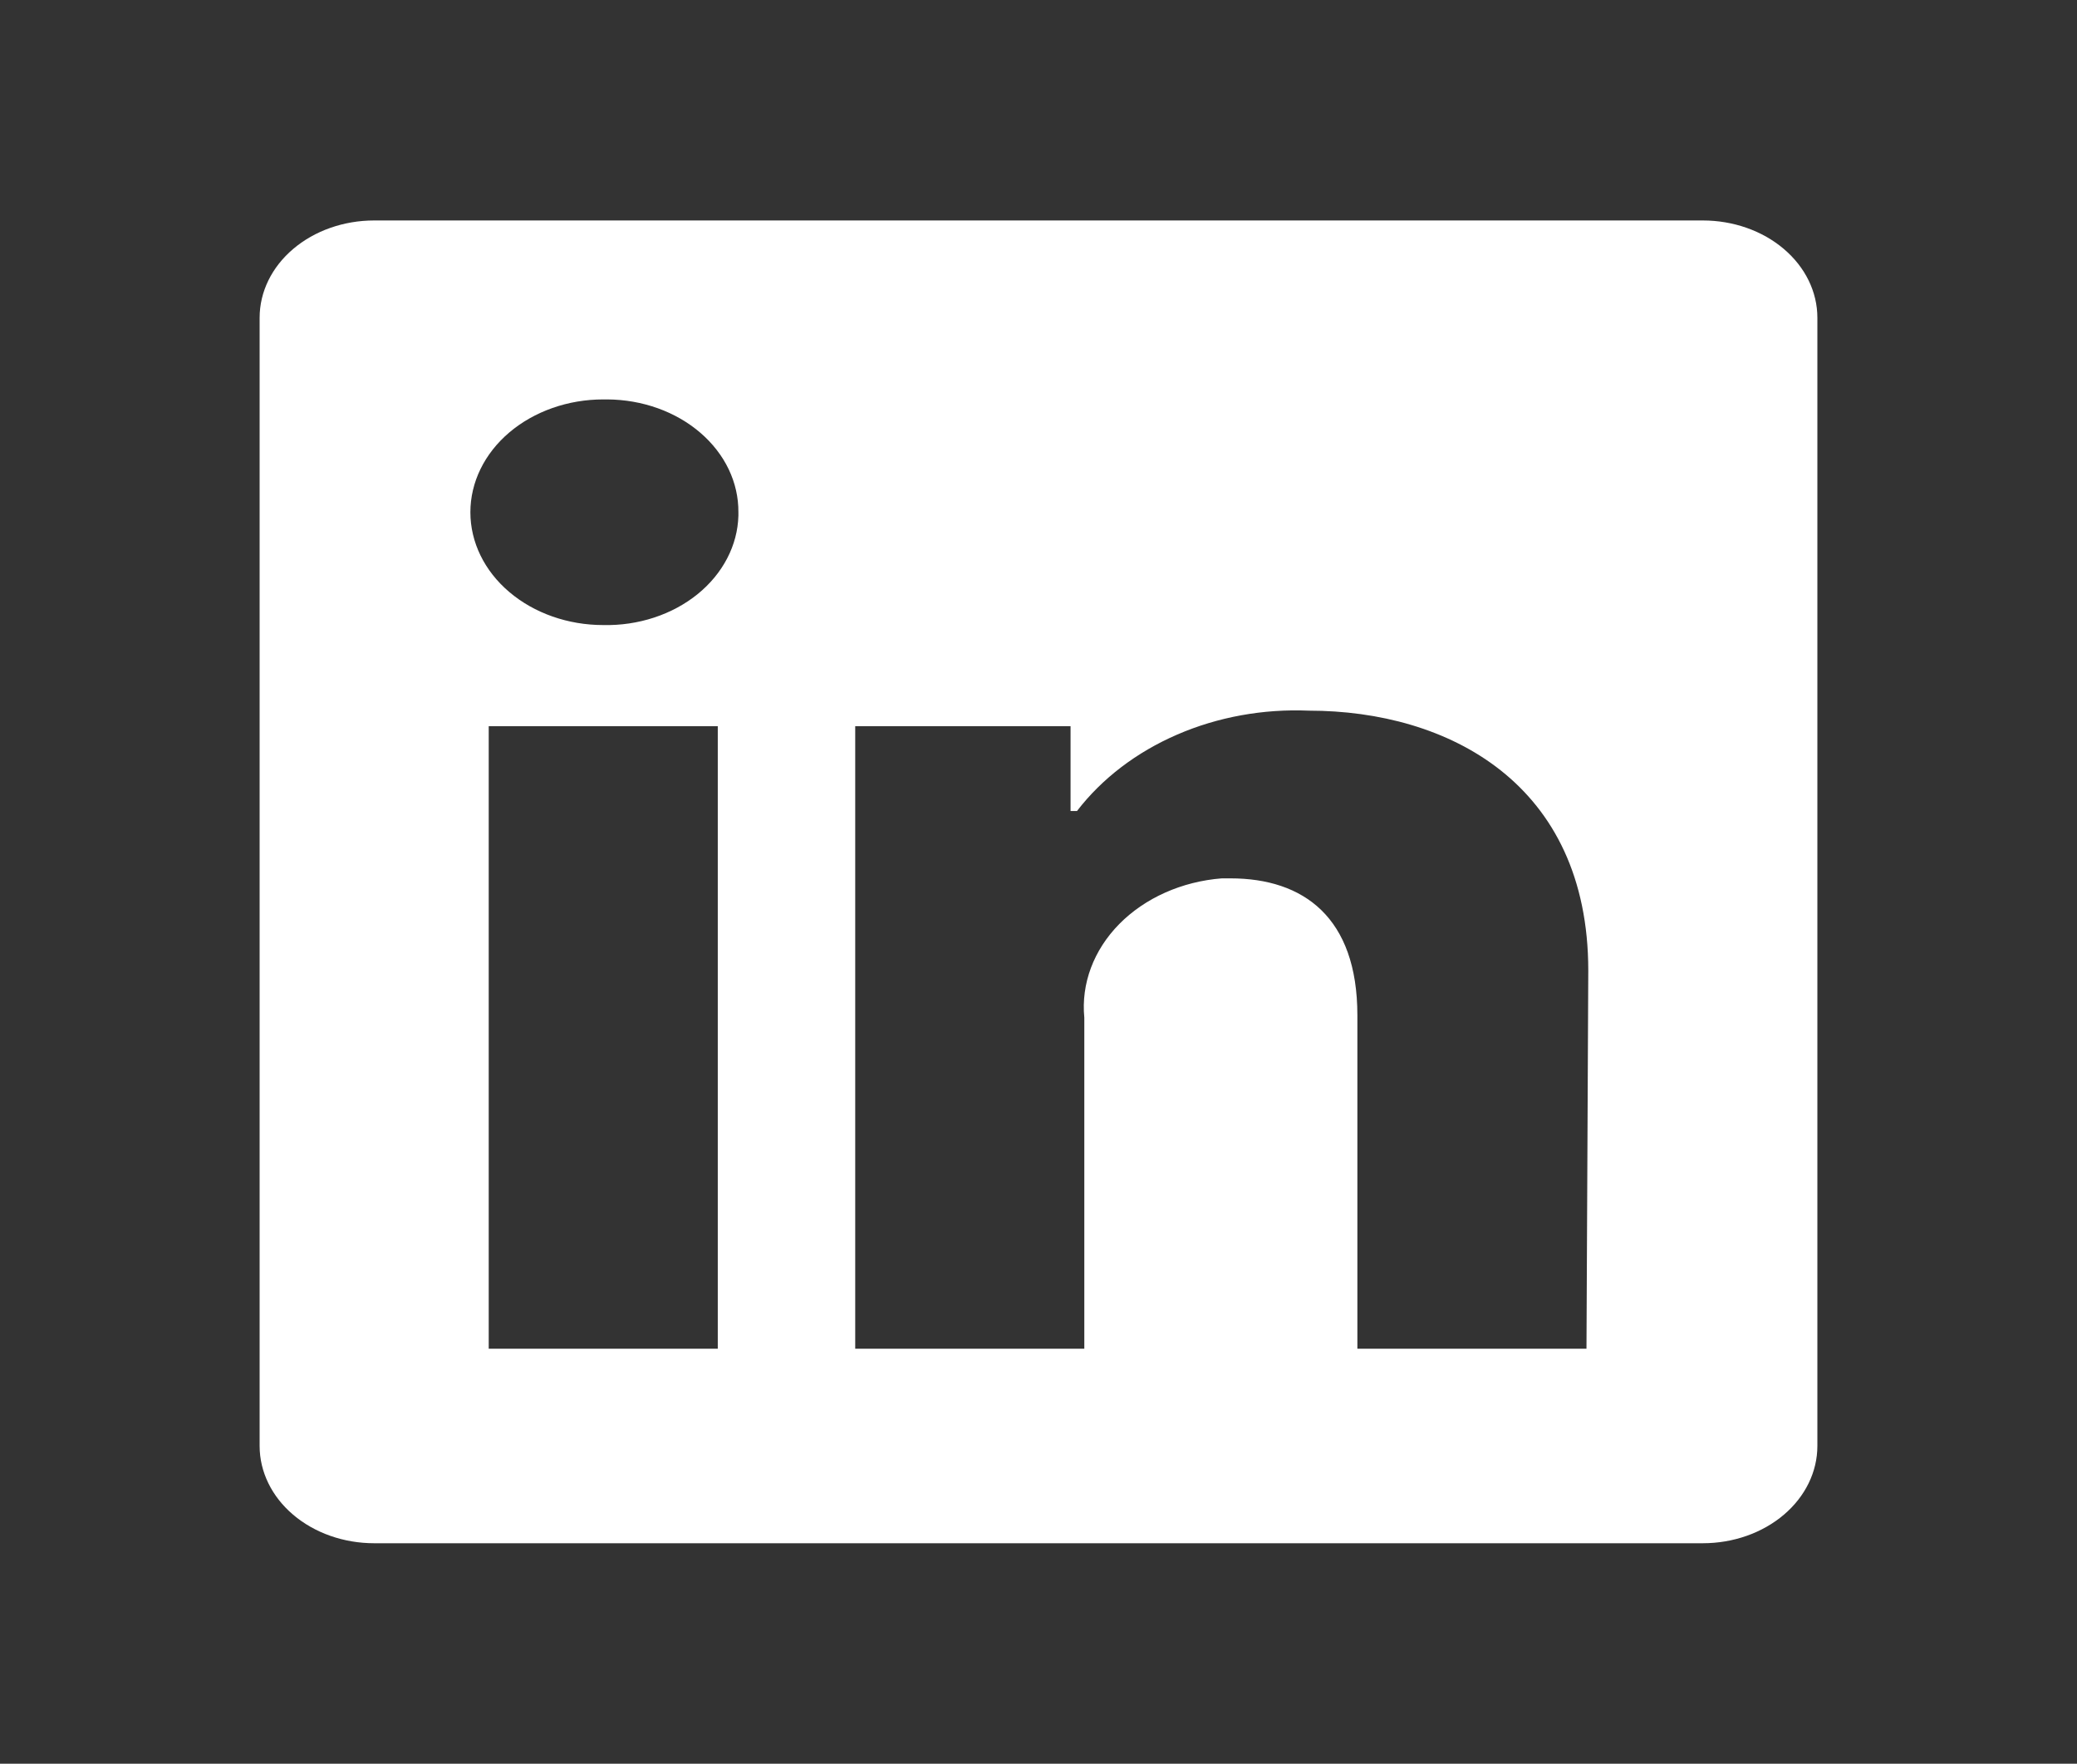 <svg width="53" height="45" viewBox="0 0 53 45" fill="none" xmlns="http://www.w3.org/2000/svg">
<rect x="0" y="0" width="53" height="45" fill="#333333" stroke="none"/>
<path d="M46.375 8.107V36.893C46.375 37.551 46.067 38.183 45.519 38.648C44.971 39.114 44.227 39.375 43.452 39.375H9.548C8.773 39.375 8.029 39.114 7.481 38.648C6.933 38.183 6.625 37.551 6.625 36.893V8.107C6.625 7.448 6.933 6.817 7.481 6.352C8.029 5.886 8.773 5.625 9.548 5.625H43.452C44.227 5.625 44.971 5.886 45.519 6.352C46.067 6.817 46.375 7.448 46.375 8.107V8.107ZM18.316 18.529H12.471V34.412H18.316V18.529ZM18.842 13.07C18.845 12.694 18.761 12.322 18.595 11.974C18.429 11.627 18.183 11.31 17.873 11.043C17.562 10.775 17.193 10.562 16.785 10.416C16.378 10.27 15.941 10.194 15.499 10.191H15.393C14.494 10.191 13.632 10.495 12.996 11.034C12.36 11.574 12.003 12.306 12.003 13.07C12.003 13.833 12.36 14.566 12.996 15.105C13.632 15.645 14.494 15.948 15.393 15.948V15.948C15.836 15.958 16.276 15.893 16.688 15.758C17.101 15.623 17.478 15.42 17.799 15.161C18.119 14.902 18.376 14.591 18.555 14.248C18.734 13.905 18.832 13.535 18.842 13.159V13.07ZM40.529 24.763C40.529 19.989 36.952 18.132 33.398 18.132C32.234 18.083 31.076 18.293 30.038 18.743C29 19.192 28.118 19.865 27.482 20.693H27.318V18.529H21.823V34.412H27.669V25.964C27.585 25.099 27.906 24.241 28.562 23.575C29.219 22.91 30.158 22.491 31.177 22.411H31.399C33.258 22.411 34.637 23.403 34.637 25.905V34.412H40.483L40.529 24.763Z" fill="white"/>
</svg>
